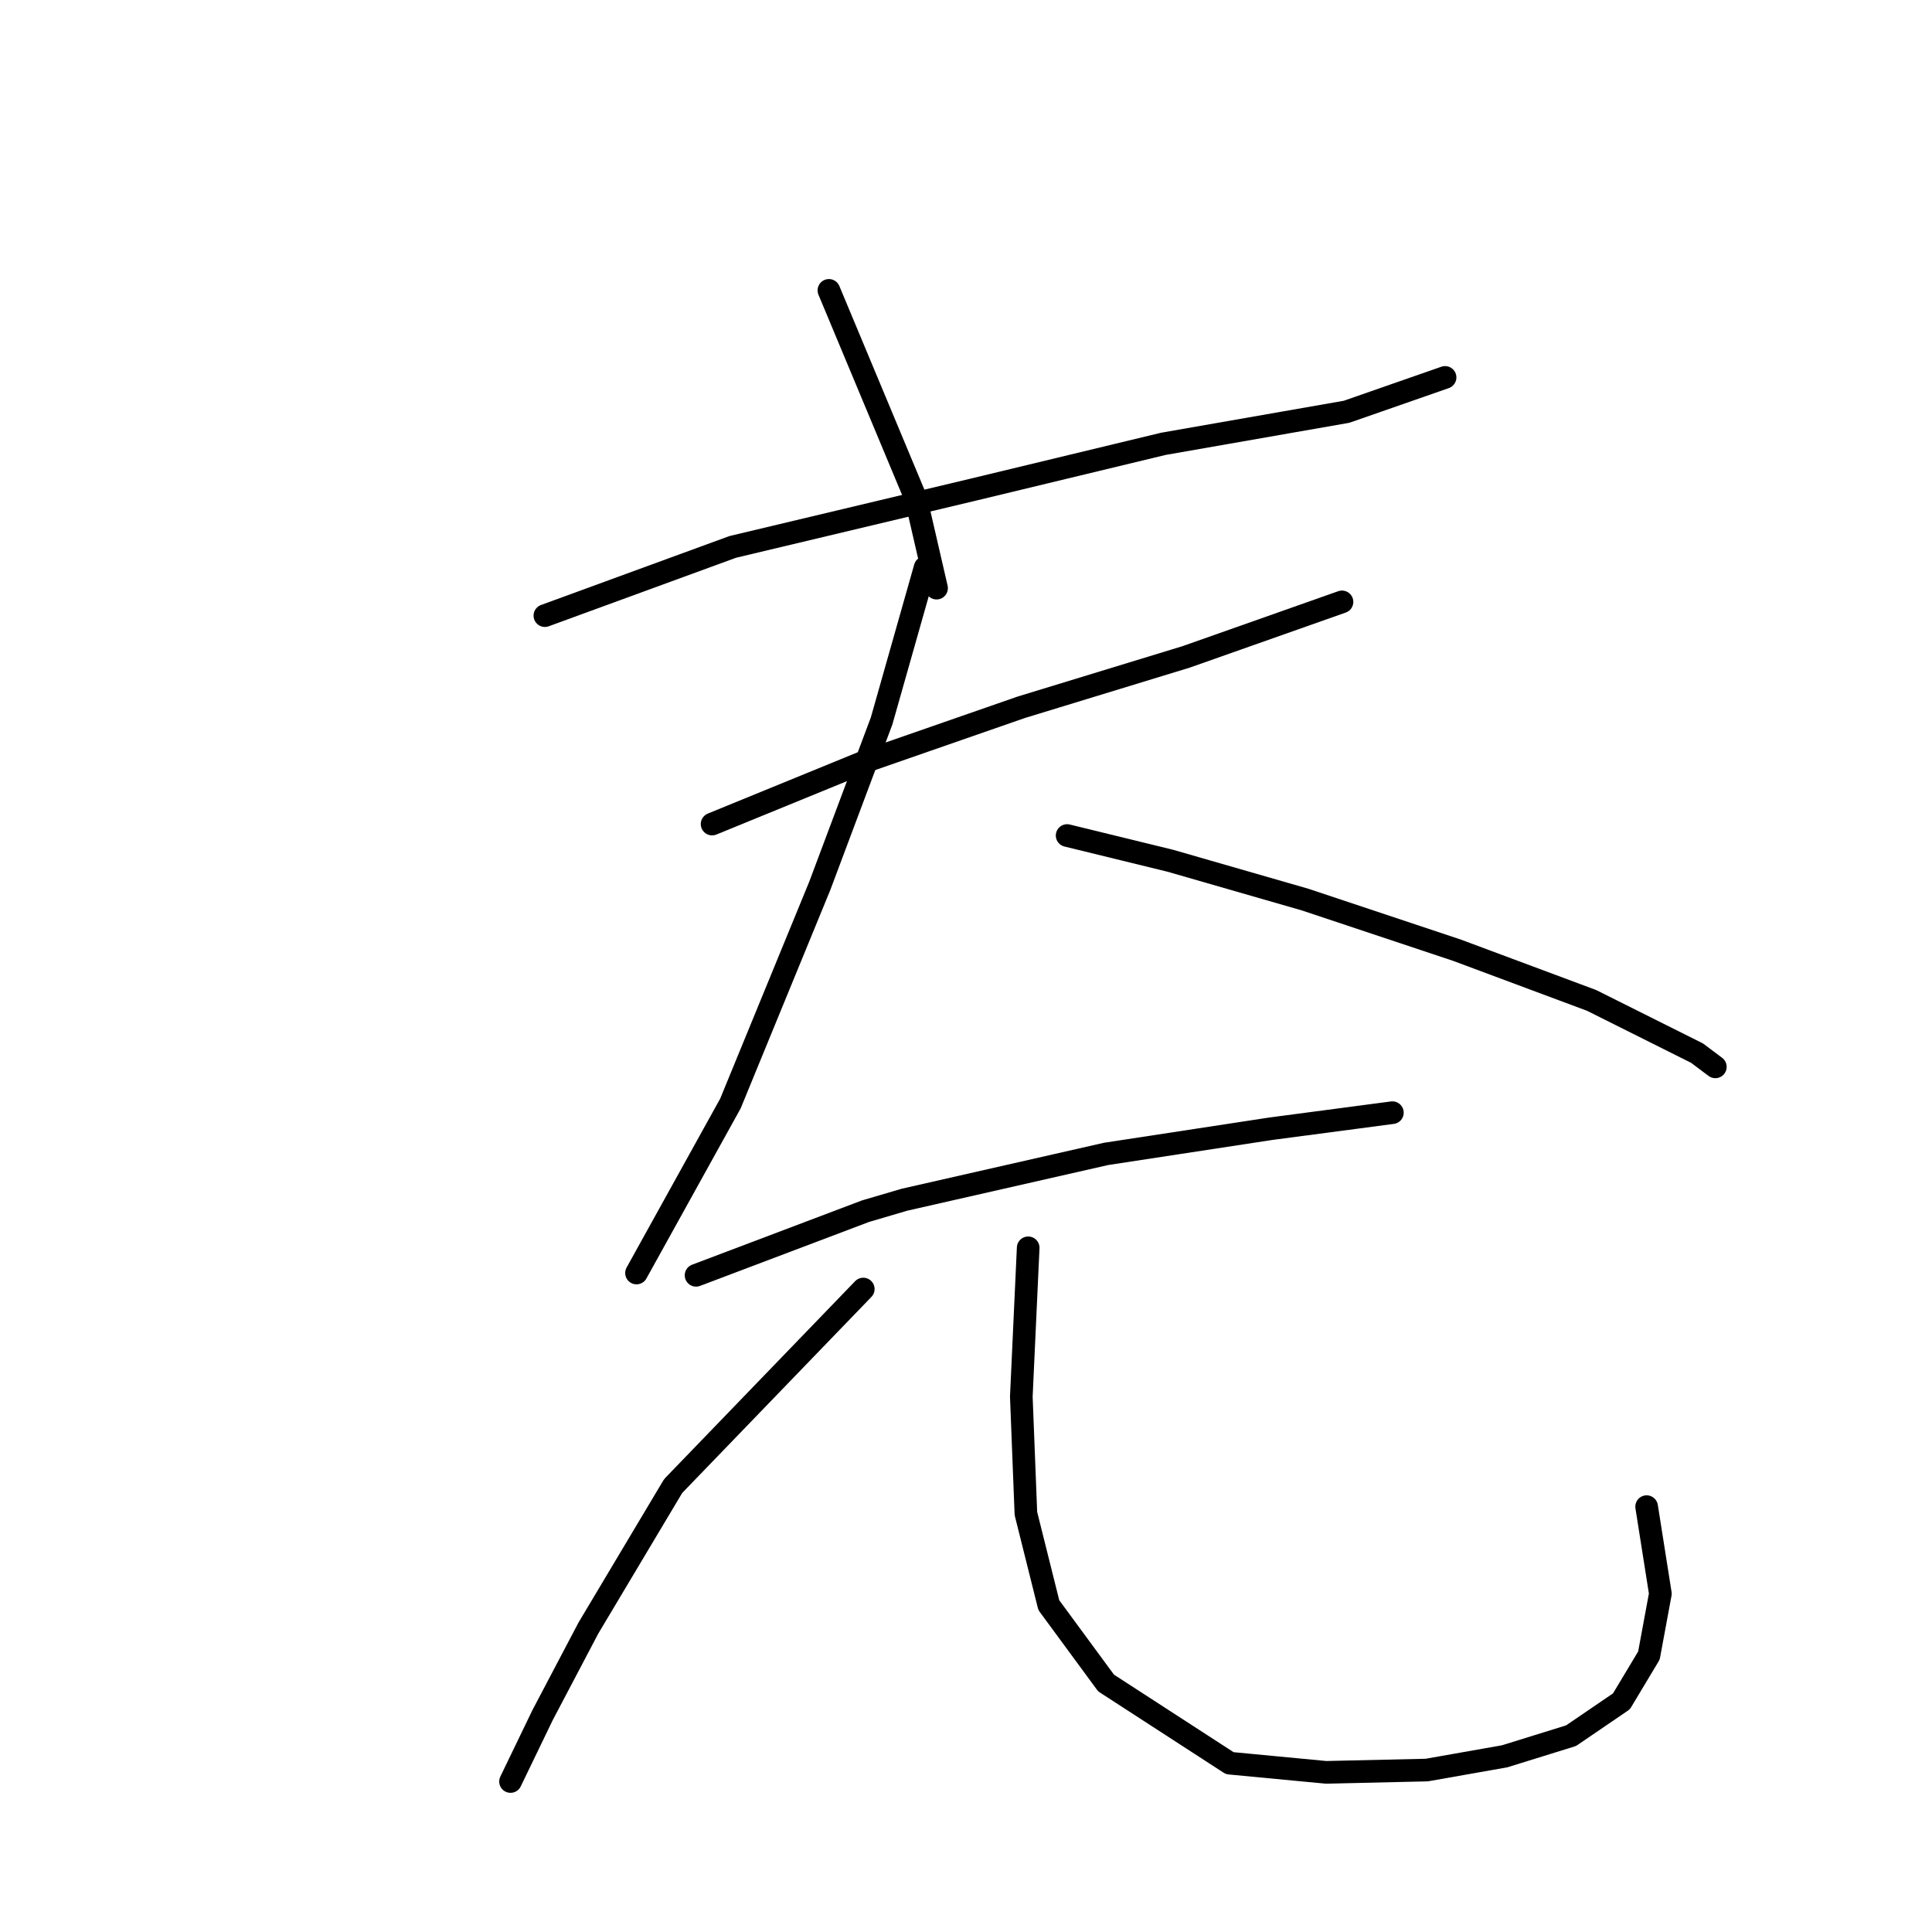 <?xml version="1.0" standalone="no"?>
    <svg width="256" height="256" xmlns="http://www.w3.org/2000/svg" version="1.1">
    <polyline stroke="black" stroke-width="3" stroke-linecap="round" fill="transparent" stroke-linejoin="round" points="109.835 38.476 121.369 66.095 124.1 77.932 124.1 77.932 " />
        <polyline stroke="black" stroke-width="3" stroke-linecap="round" fill="transparent" stroke-linejoin="round" points="72.201 81.574 97.088 72.469 128.956 64.881 154.147 58.811 178.428 54.562 191.479 50.01 191.479 50.01 " />
        <polyline stroke="black" stroke-width="3" stroke-linecap="round" fill="transparent" stroke-linejoin="round" points="94.357 109.193 114.388 100.999 135.33 93.715 157.182 87.037 177.821 79.753 177.821 79.753 " />
        <polyline stroke="black" stroke-width="3" stroke-linecap="round" fill="transparent" stroke-linejoin="round" points="122.583 75.201 116.816 95.536 108.621 117.388 96.785 146.221 84.341 168.681 84.341 168.681 " />
        <polyline stroke="black" stroke-width="3" stroke-linecap="round" fill="transparent" stroke-linejoin="round" points="141.4 110.711 155.058 114.05 172.965 119.209 192.996 125.886 210.903 132.563 224.864 139.544 227.292 141.365 227.292 141.365 " />
        <polyline stroke="black" stroke-width="3" stroke-linecap="round" fill="transparent" stroke-linejoin="round" points="92.232 168.984 114.691 160.486 119.851 158.968 146.56 152.898 168.412 149.56 184.498 147.435 184.498 147.435 " />
        <polyline stroke="black" stroke-width="3" stroke-linecap="round" fill="transparent" stroke-linejoin="round" points="114.388 170.805 89.197 196.907 77.967 215.724 71.897 227.257 67.648 236.059 67.648 236.059 " />
        <polyline stroke="black" stroke-width="3" stroke-linecap="round" fill="transparent" stroke-linejoin="round" points="136.24 165.342 135.33 185.07 135.937 200.549 138.972 212.689 146.56 223.008 162.949 233.631 175.696 234.845 189.051 234.542 199.37 232.721 208.171 229.989 214.849 225.436 218.491 219.366 220.008 211.172 218.187 199.638 218.187 199.638 " />
        </svg>